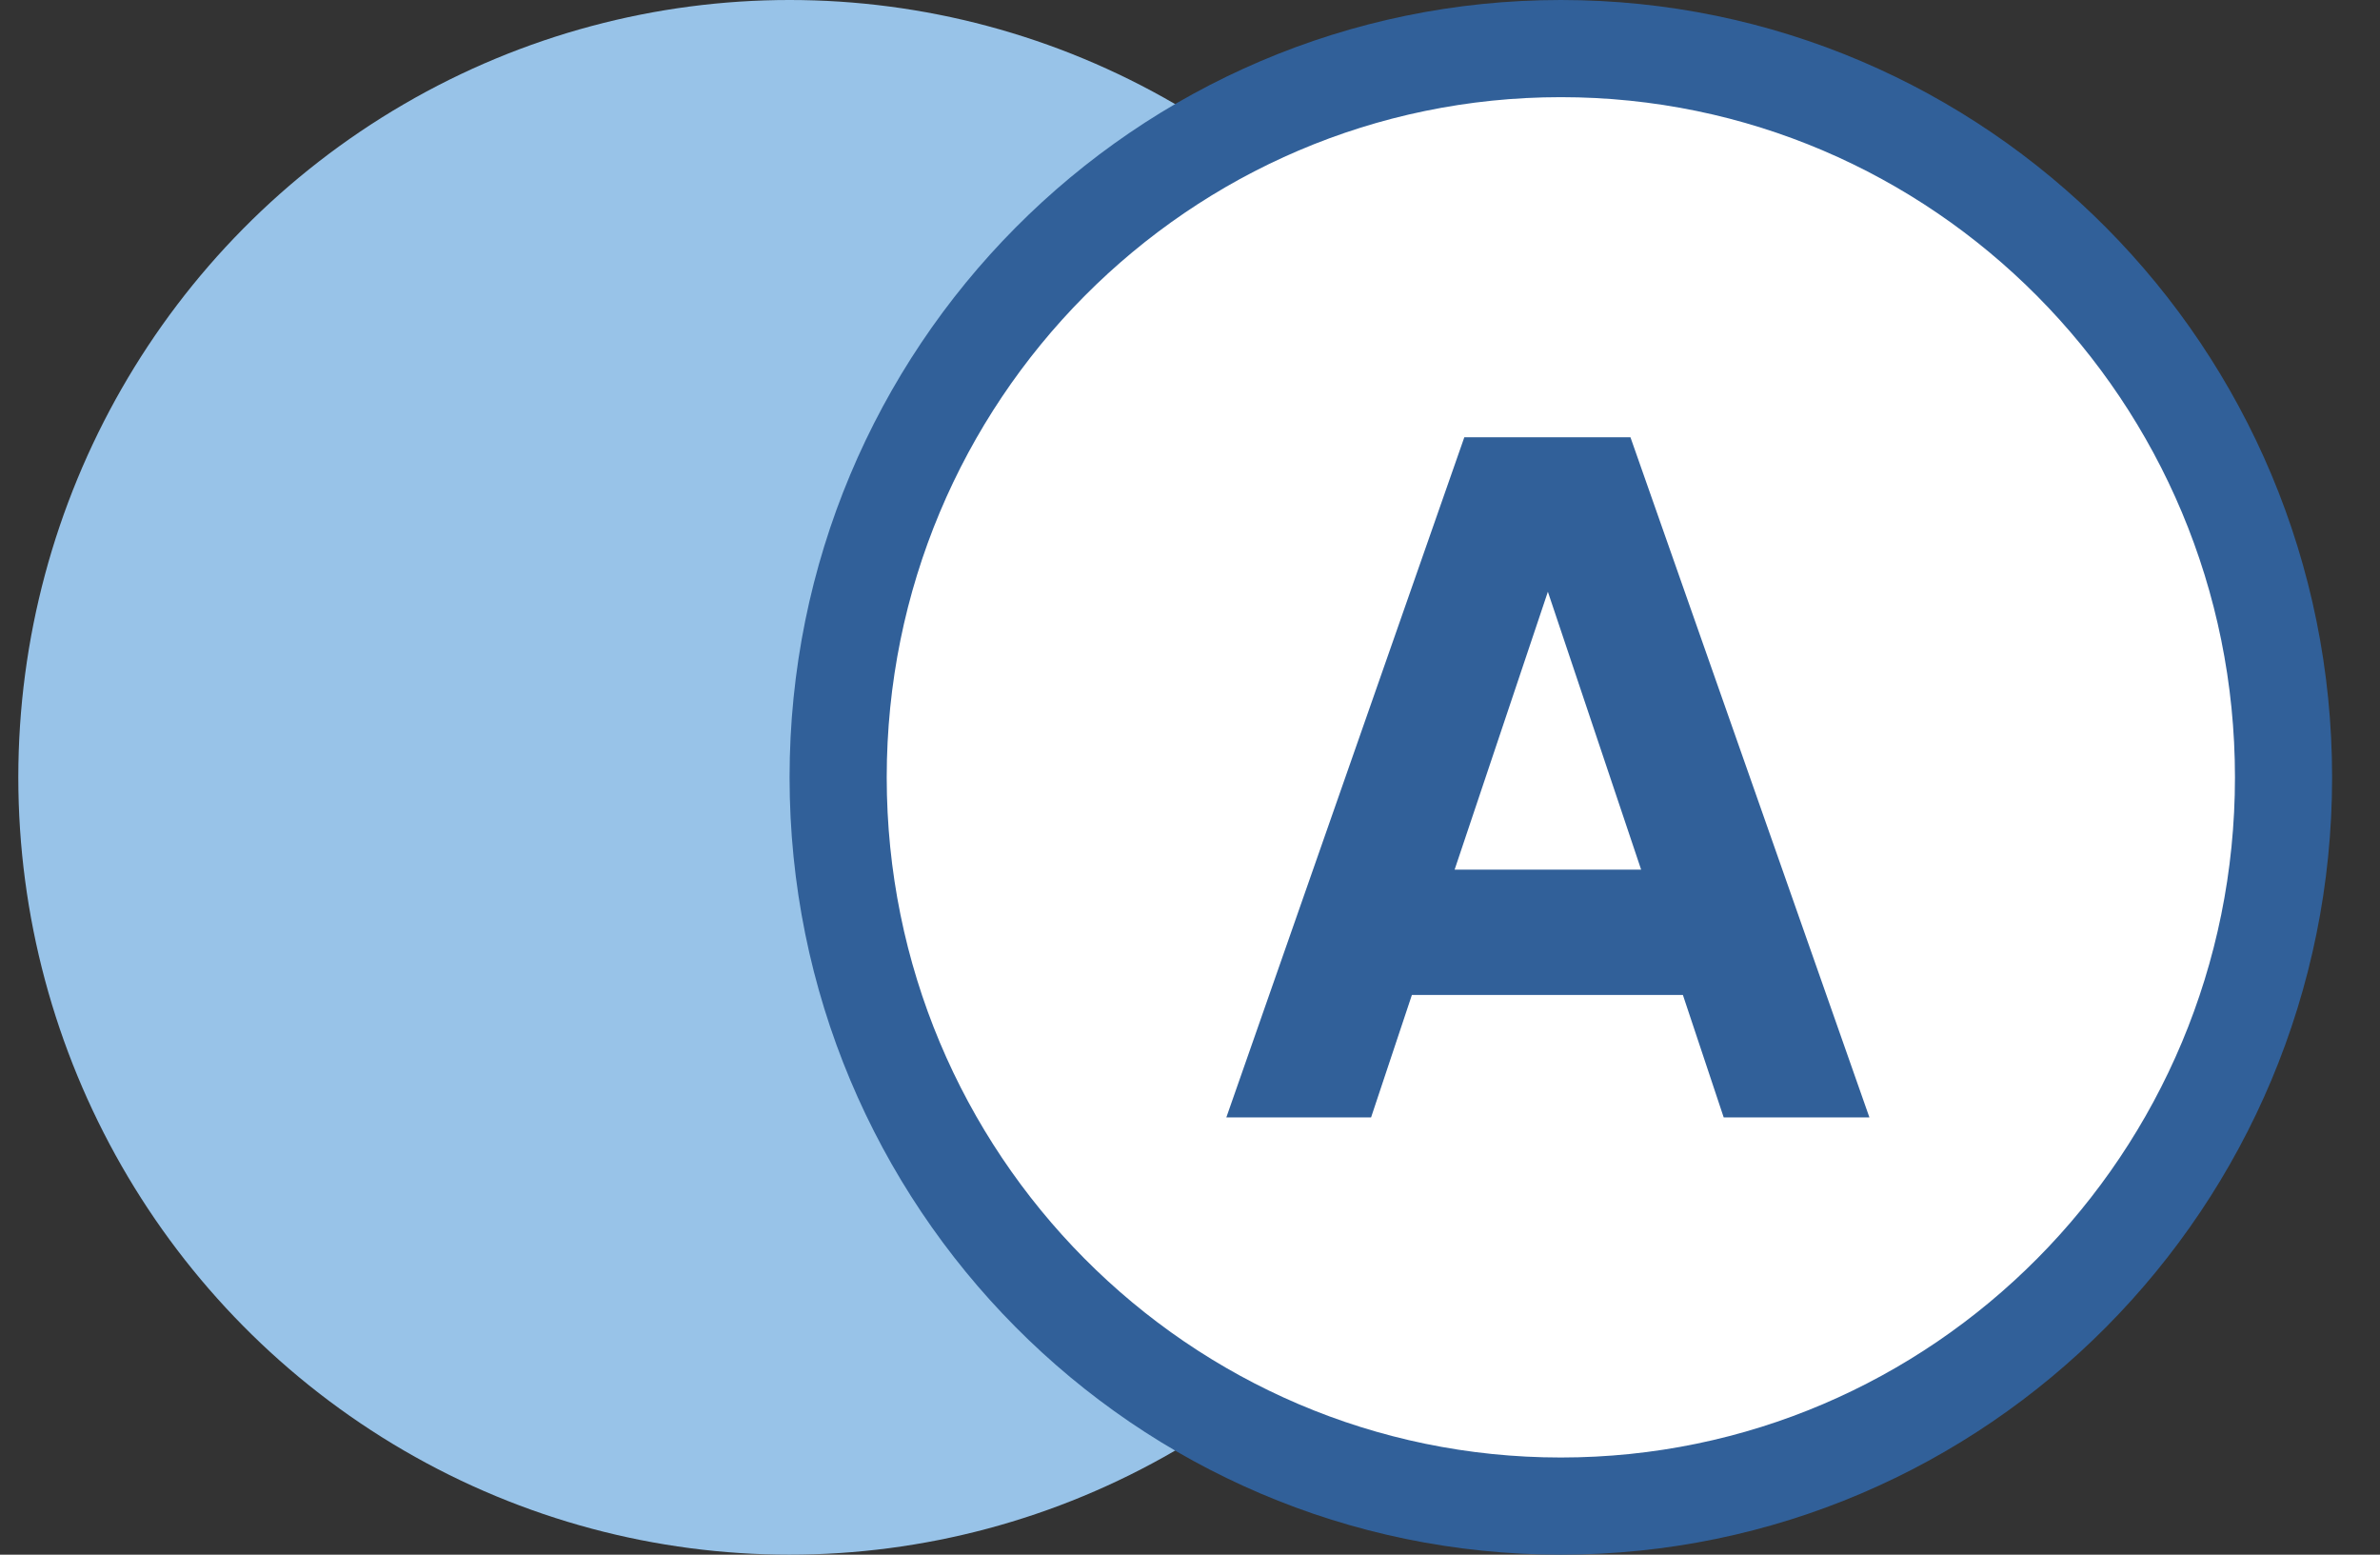<svg width="49" height="32" viewBox="0 0 49 32" fill="none" xmlns="http://www.w3.org/2000/svg">
<rect x="0" y="0" width="49" height="32" fill="#333333" stroke="none"/>
<ellipse cx="16.256" cy="16" rx="15.879" ry="16" fill="#98C3E8"/>
<path d="M47.014 16C47.014 24.291 40.345 31 32.135 31C23.925 31 17.256 24.291 17.256 16C17.256 7.709 23.925 1 32.135 1C40.345 1 47.014 7.709 47.014 16Z" fill="white" stroke="#316099" stroke-width="2"/>
<path d="M38.488 23L33.568 9H30.148L25.248 23H28.228L29.068 20.48H34.648L35.488 23H38.488ZM31.868 12.18L33.788 17.9H29.948L31.868 12.18Z" fill="#316099"/>
</svg>
